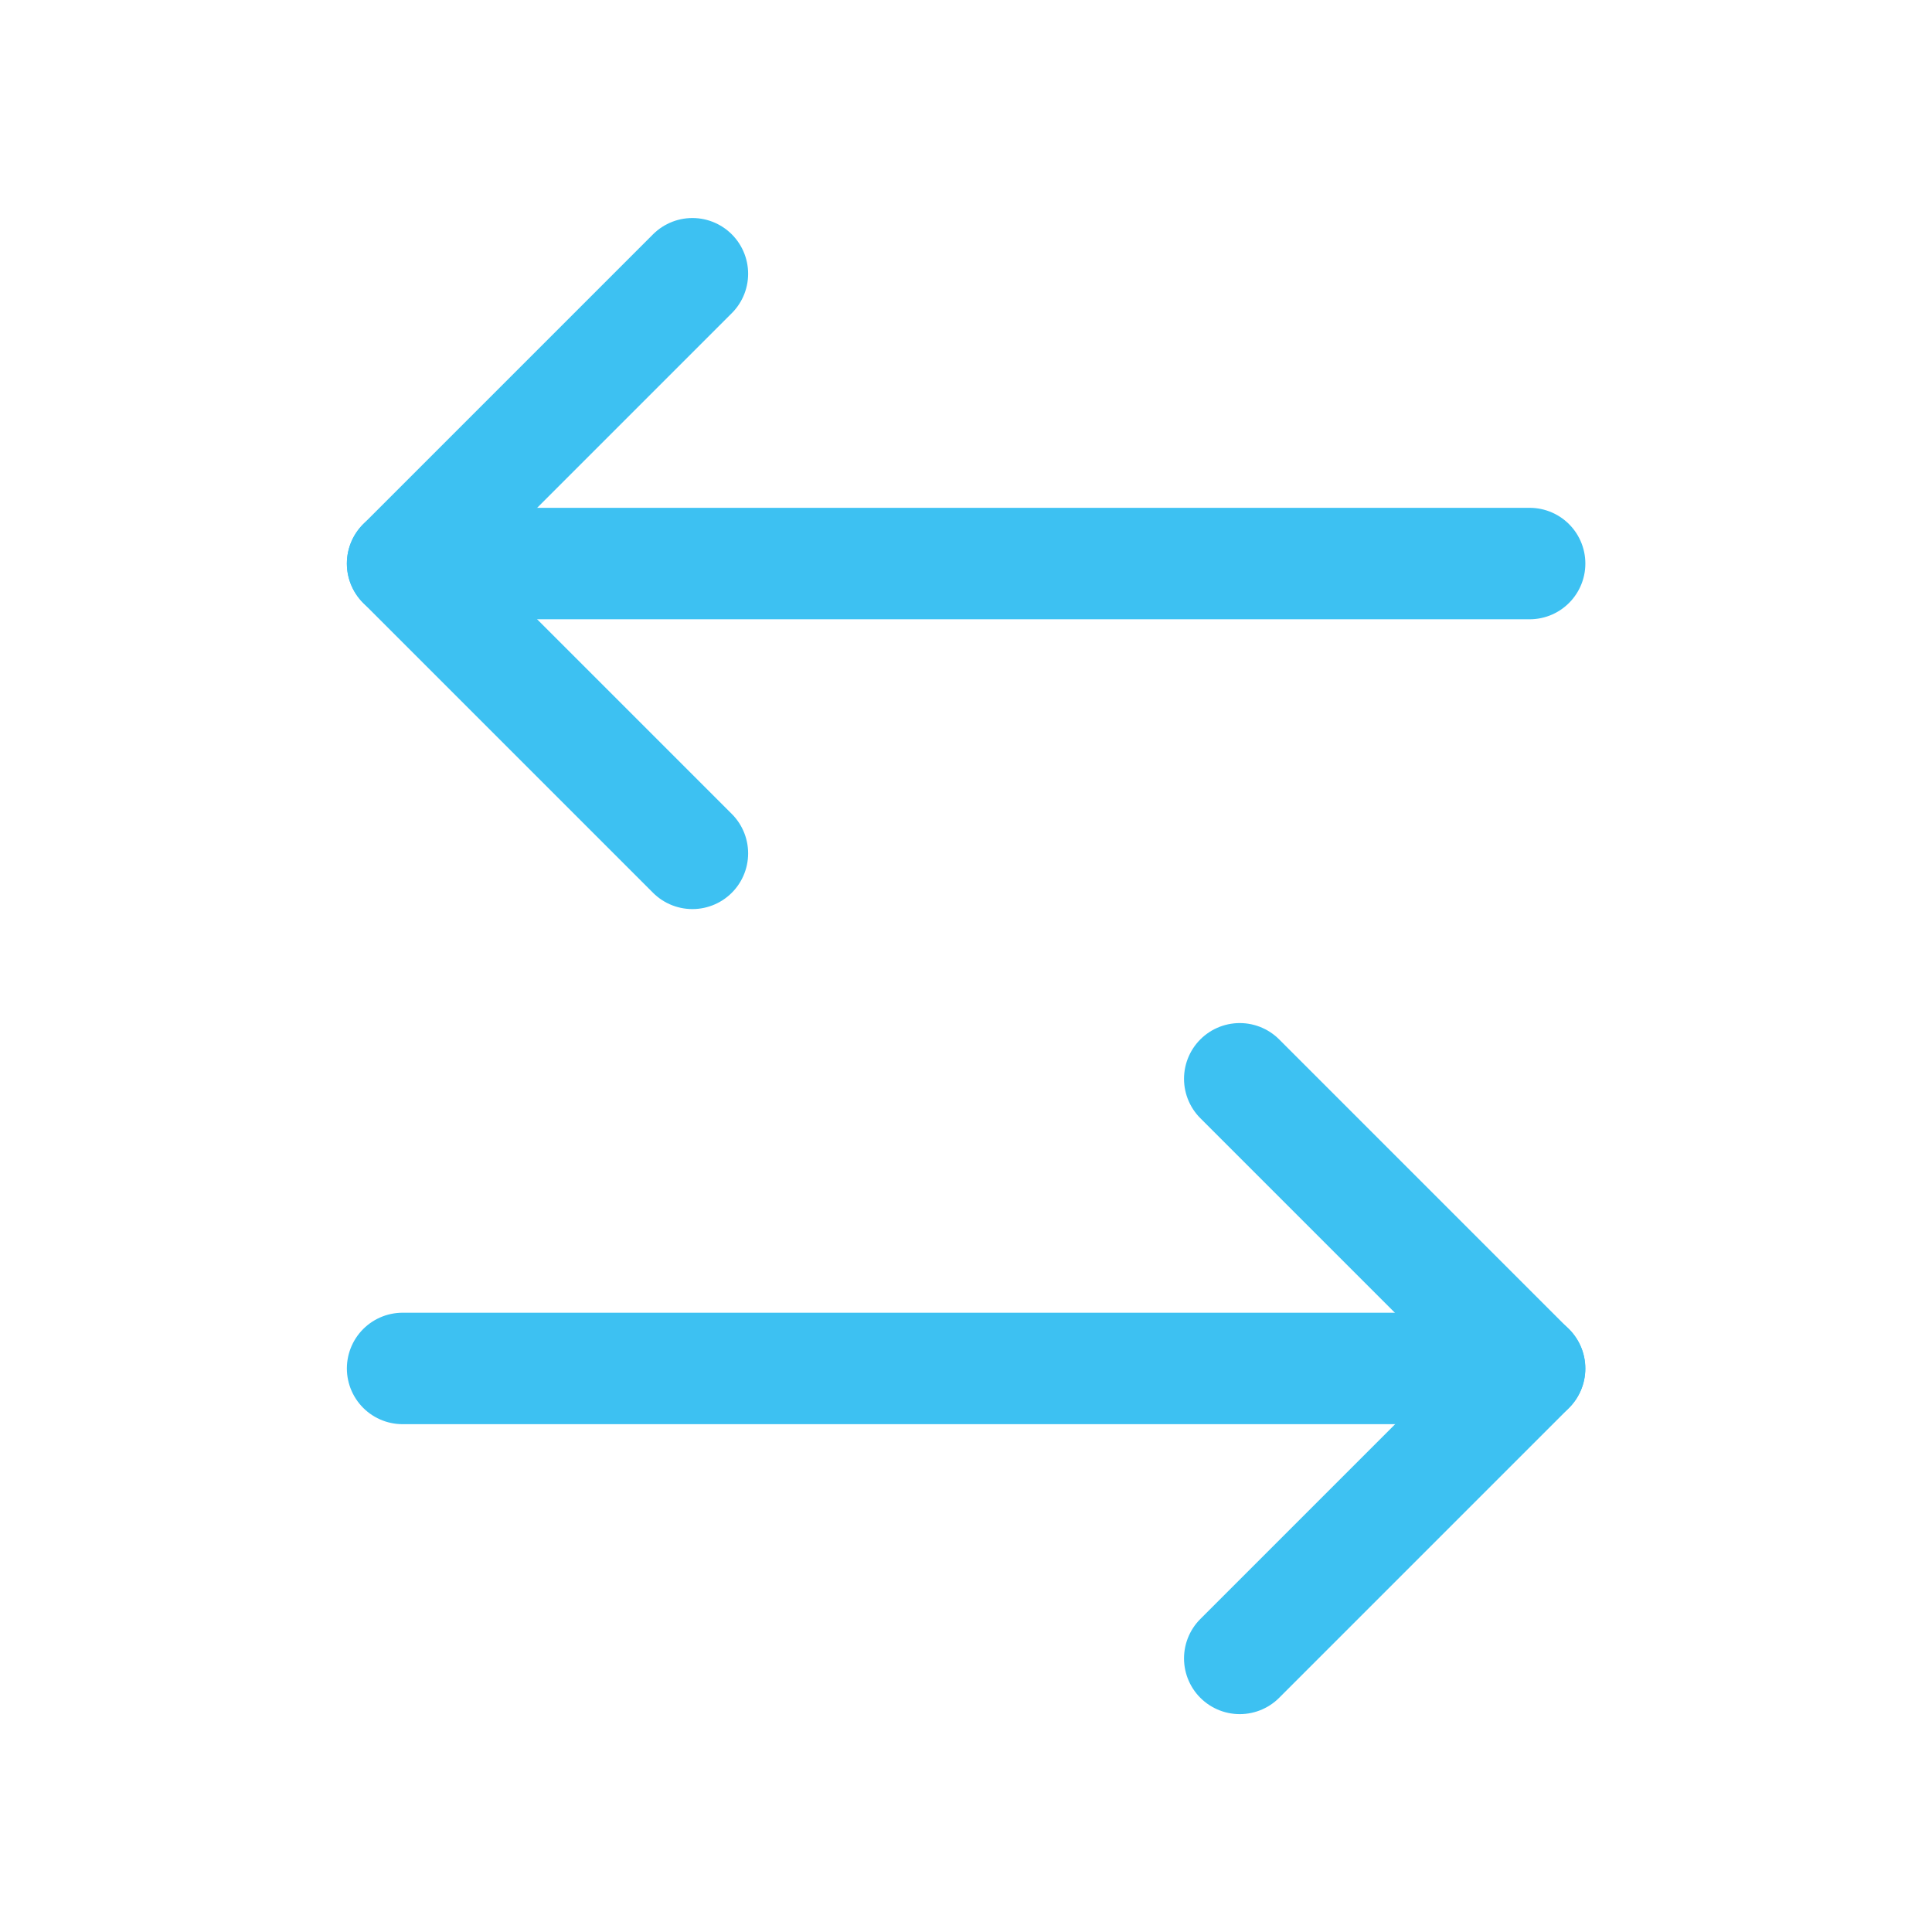 <svg width="26" height="26" viewBox="0 0 26 26" fill="none" xmlns="http://www.w3.org/2000/svg">
<path d="M9.318 3.684L5.418 7.584L9.318 11.484" stroke="#3DC1F2" stroke-width="1.5" stroke-linecap="round" stroke-linejoin="round"/>
<path d="M20.585 7.584H5.418" stroke="#3DC1F2" stroke-width="1.5" stroke-linecap="round" stroke-linejoin="round"/>
<path d="M16.684 22.318L20.584 18.418L16.684 14.518" stroke="#3DC1F2" stroke-width="1.5" stroke-linecap="round" stroke-linejoin="round"/>
<path d="M5.418 18.416H20.585" stroke="#3DC1F2" stroke-width="1.5" stroke-linecap="round" stroke-linejoin="round"/>
</svg>
